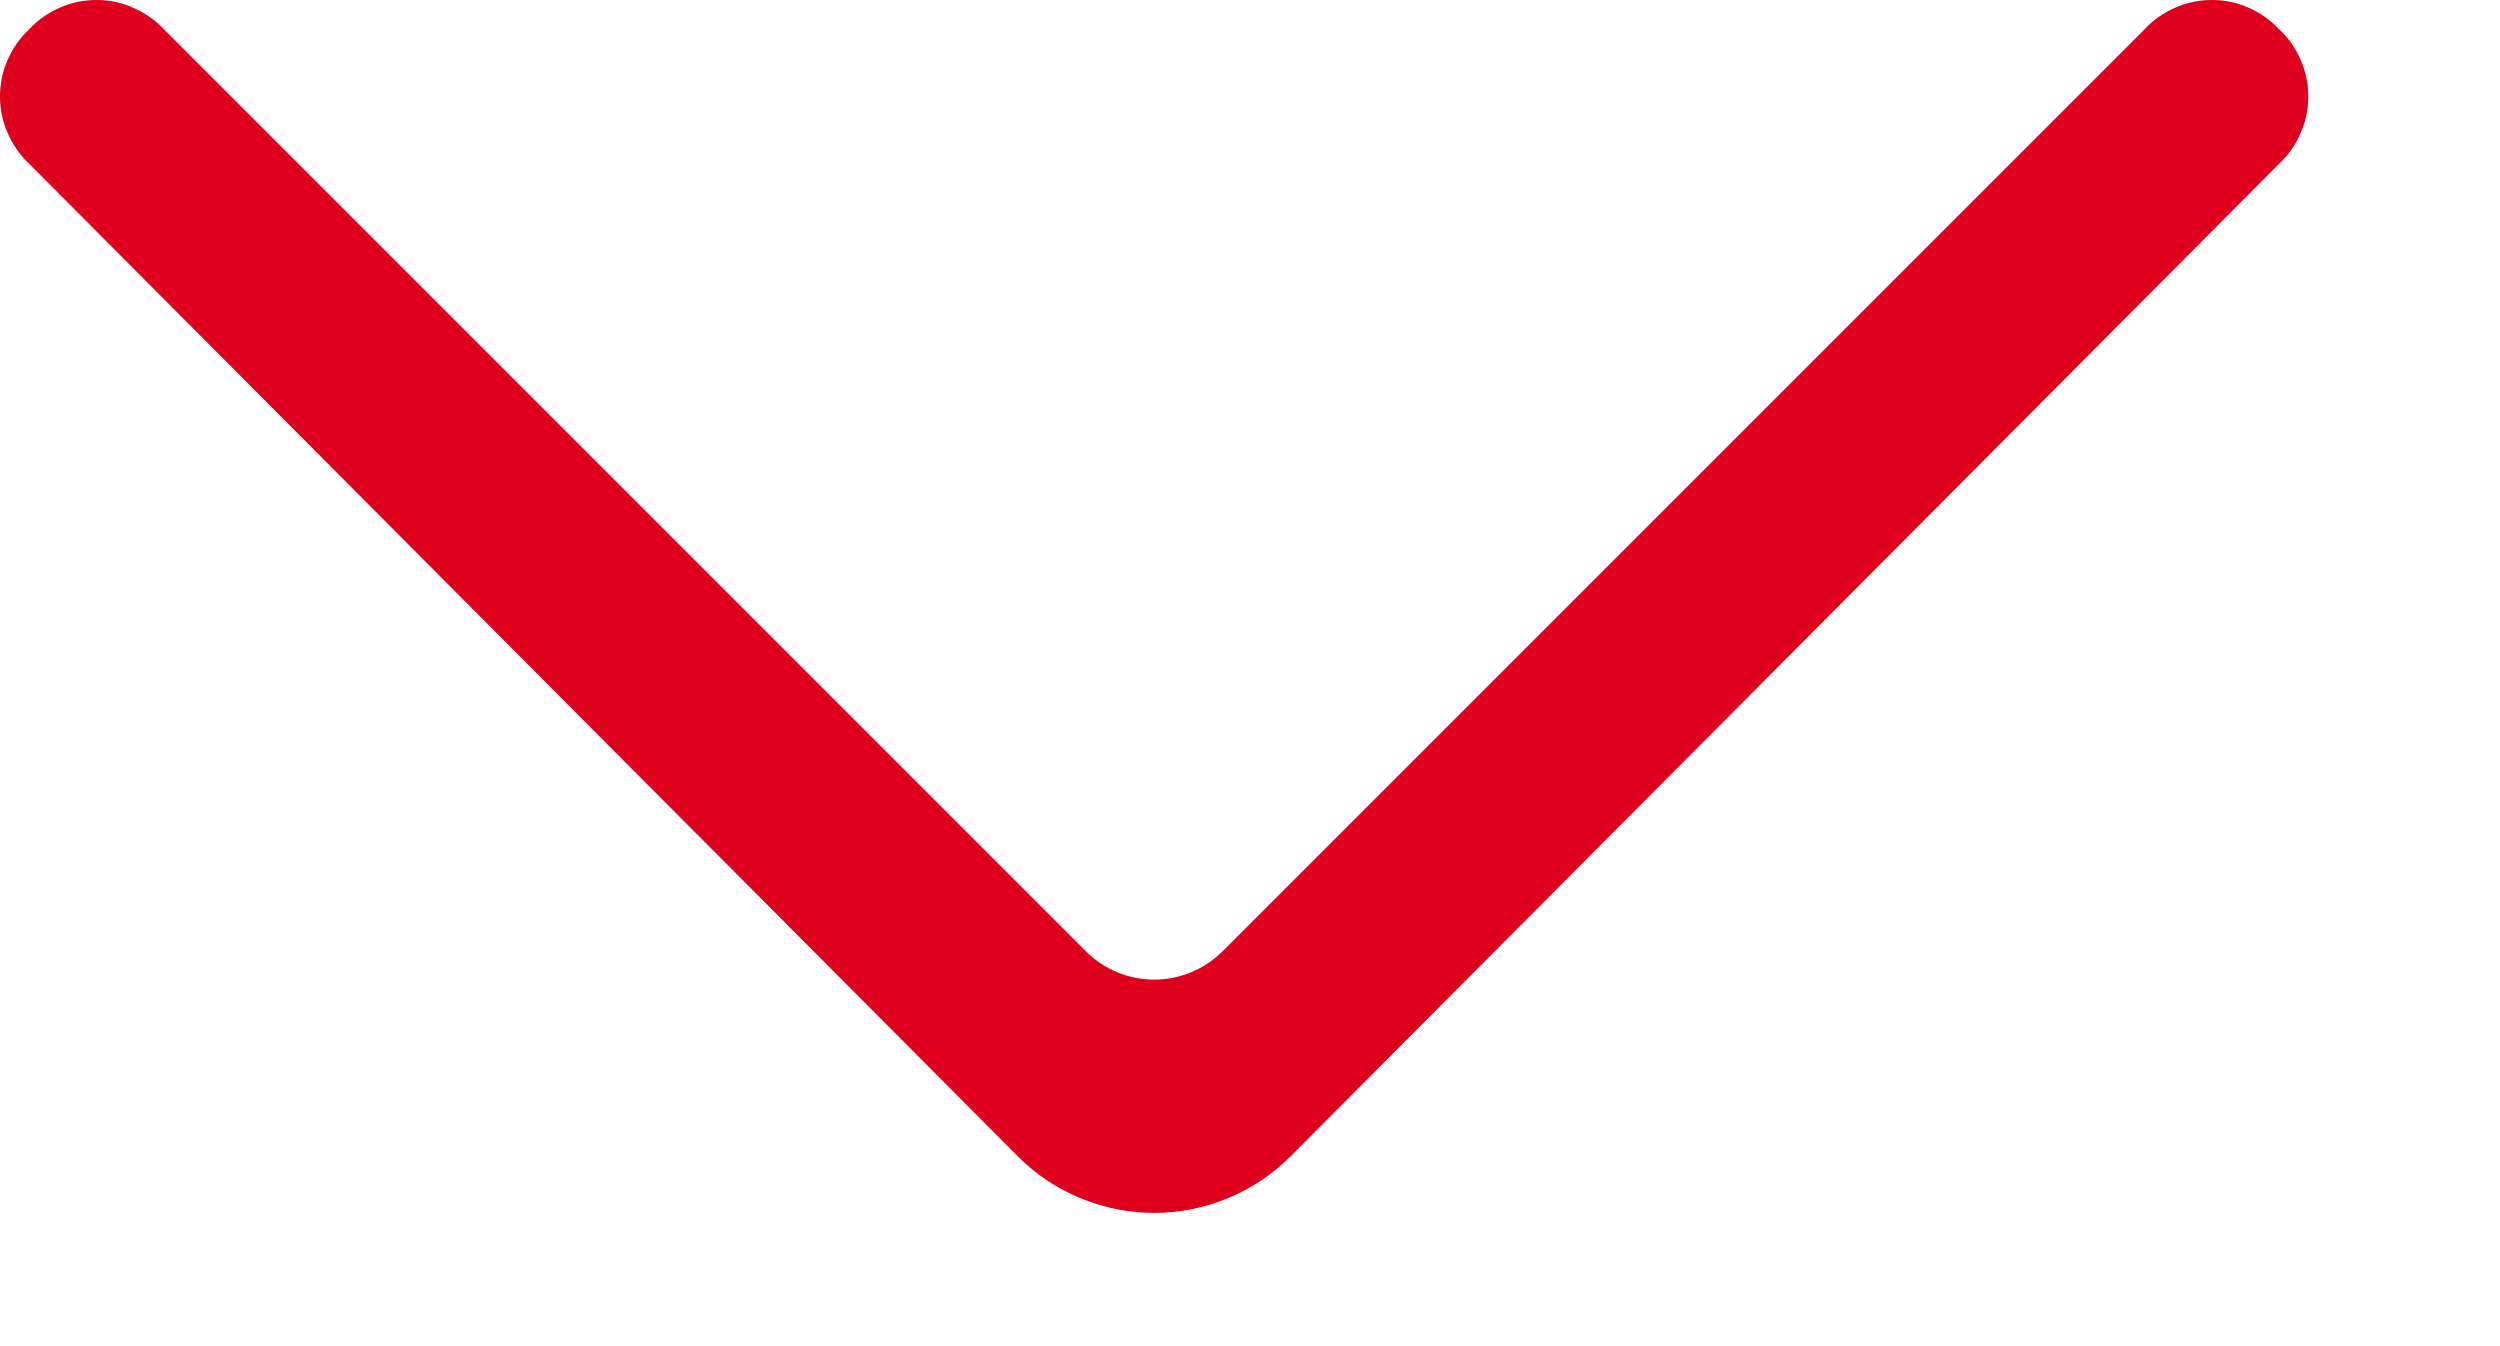 <svg width="13" height="7" viewBox="0 0 13 7" fill="none" xmlns="http://www.w3.org/2000/svg">
<path d="M11.851 0.152C11.807 0.104 11.752 0.066 11.692 0.04C11.632 0.013 11.567 0 11.502 0C11.436 0 11.371 0.013 11.311 0.04C11.251 0.066 11.196 0.104 11.152 0.152L6.352 4.952C6.258 5.043 6.132 5.094 6.002 5.094C5.871 5.094 5.745 5.043 5.652 4.952L0.852 0.152C0.807 0.104 0.752 0.066 0.692 0.04C0.632 0.013 0.567 0 0.502 0C0.436 0 0.371 0.013 0.311 0.04C0.251 0.066 0.196 0.104 0.152 0.152C0.104 0.196 0.066 0.251 0.04 0.311C0.013 0.371 0 0.436 0 0.502C0 0.567 0.013 0.632 0.04 0.692C0.066 0.752 0.104 0.807 0.152 0.852L5.292 6.012C5.384 6.105 5.495 6.18 5.617 6.23C5.739 6.281 5.87 6.307 6.002 6.307C6.134 6.307 6.264 6.281 6.386 6.23C6.508 6.18 6.619 6.105 6.712 6.012L11.851 0.852C11.899 0.807 11.938 0.752 11.963 0.692C11.99 0.632 12.003 0.567 12.003 0.502C12.003 0.436 11.99 0.371 11.963 0.311C11.938 0.251 11.899 0.196 11.851 0.152Z" fill="#DE001C"/>
</svg>
